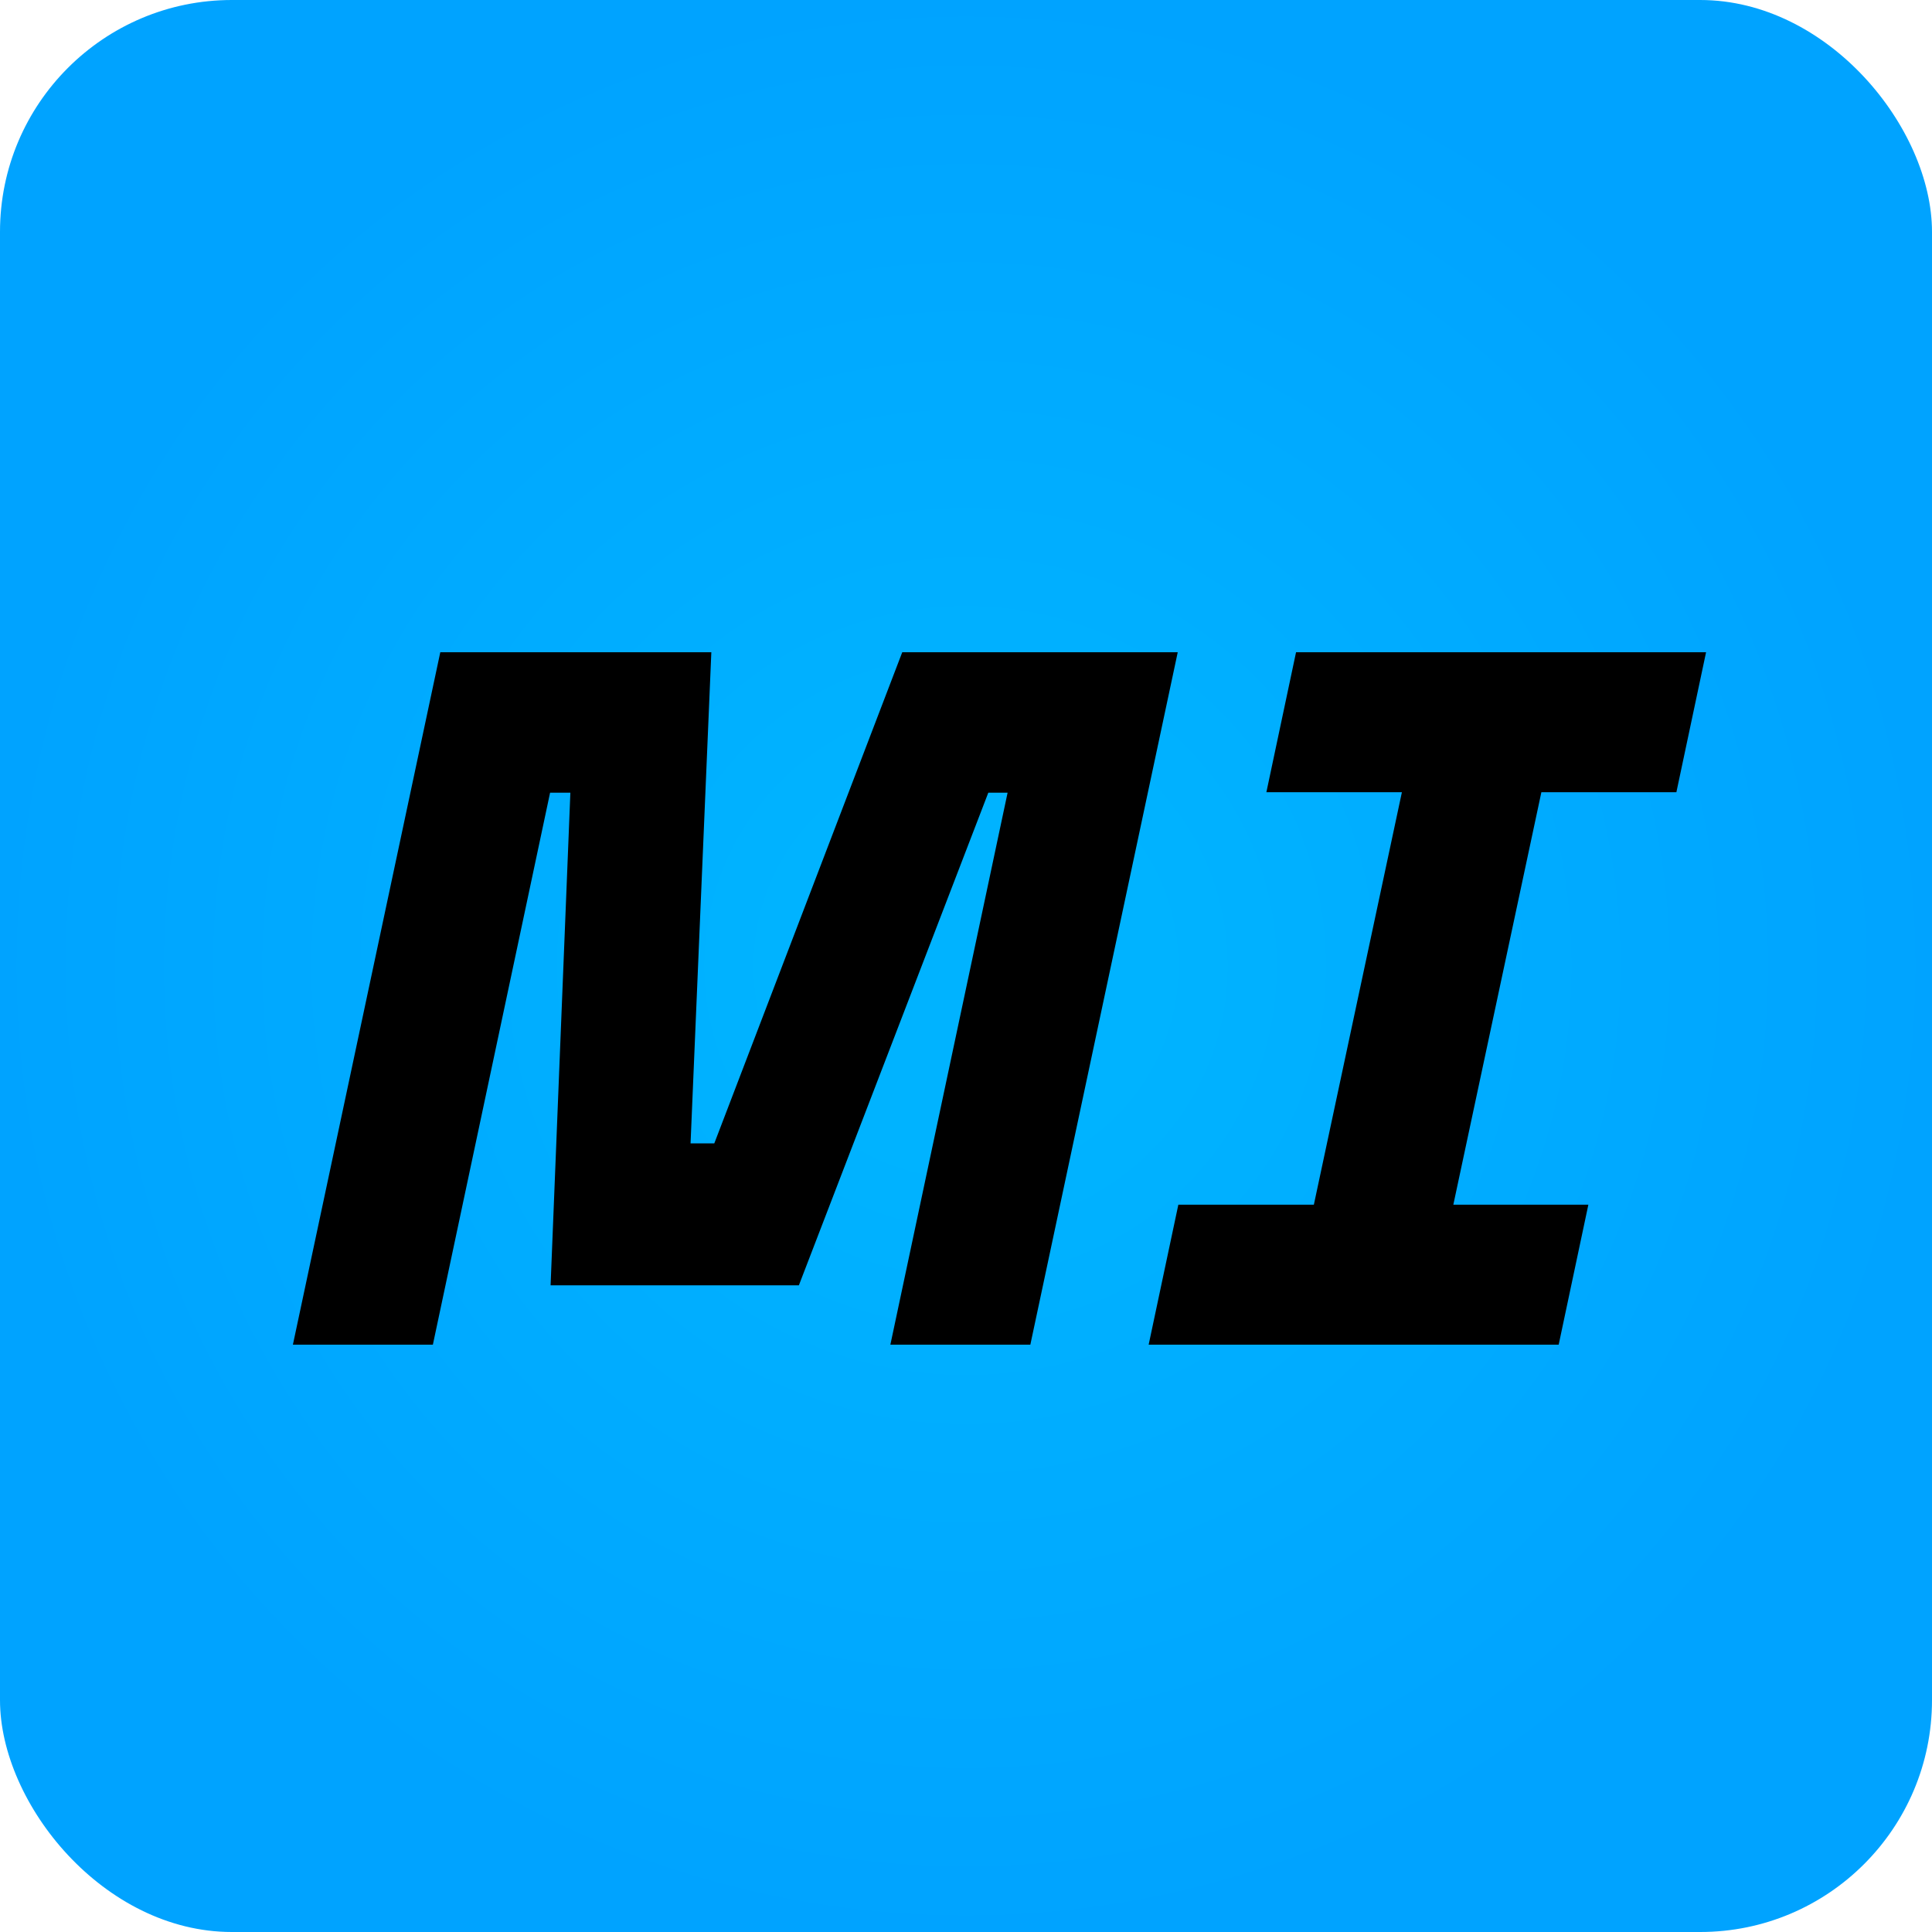 <svg width="250" height="250" viewBox="0 0 250 250" fill="none" xmlns="http://www.w3.org/2000/svg">
<rect width="250" height="250" rx="30" fill="url(#paint0_radial_1_4)"/>
<g filter="url(#filter0_d_1_4)">
<path d="M33.901 170L52.974 80.4H88.046L85.358 143.952H88.43L112.75 80.4H148.398L129.326 170H111.214L126.382 98.576H123.886L99.374 162.32H67.246L69.805 98.576H67.181L52.014 170H33.901ZM44.782 160.912H44.718L59.95 89.424H78.638L76.846 152.272H93.421L118.83 89.424H137.39L122.158 160.912H122.094L137.326 89.424H118.83L93.421 152.272H76.846L78.638 89.424H60.014L44.782 160.912ZM144.636 170L148.477 151.888H166.013L177.405 98.512H159.869L163.708 80.4H216.765L212.924 98.512H195.453L184.061 151.888H201.533L197.693 170H144.636ZM154.621 160.912H191.613H173.117L188.349 89.424H206.845H169.853H188.349L173.117 160.912H154.621Z" fill="black"/>
</g>
<defs>
<filter id="filter0_d_1_4" x="33.901" y="80.4" width="188.863" height="95.6" filterUnits="userSpaceOnUse" color-interpolation-filters="sRGB">
<feFlood flood-opacity="0" result="BackgroundImageFix"/>
<feColorMatrix in="SourceAlpha" type="matrix" values="0 0 0 0 0 0 0 0 0 0 0 0 0 0 0 0 0 0 127 0" result="hardAlpha"/>
<feOffset dx="4" dy="4"/>
<feGaussianBlur stdDeviation="1"/>
<feComposite in2="hardAlpha" operator="out"/>
<feColorMatrix type="matrix" values="0 0 0 0 0 0 0 0 0 0 0 0 0 0 0 0 0 0 0.25 0"/>
<feBlend mode="normal" in2="BackgroundImageFix" result="effect1_dropShadow_1_4"/>
<feBlend mode="normal" in="SourceGraphic" in2="effect1_dropShadow_1_4" result="shape"/>
</filter>
<radialGradient id="paint0_radial_1_4" cx="0" cy="0" r="1" gradientUnits="userSpaceOnUse" gradientTransform="translate(125 125) rotate(90) scale(125)">
<stop offset="0.193" stop-color="#00B3FF"/>
<stop offset="1" stop-color="#00A3FF"/>
</radialGradient>
</defs>
</svg>
